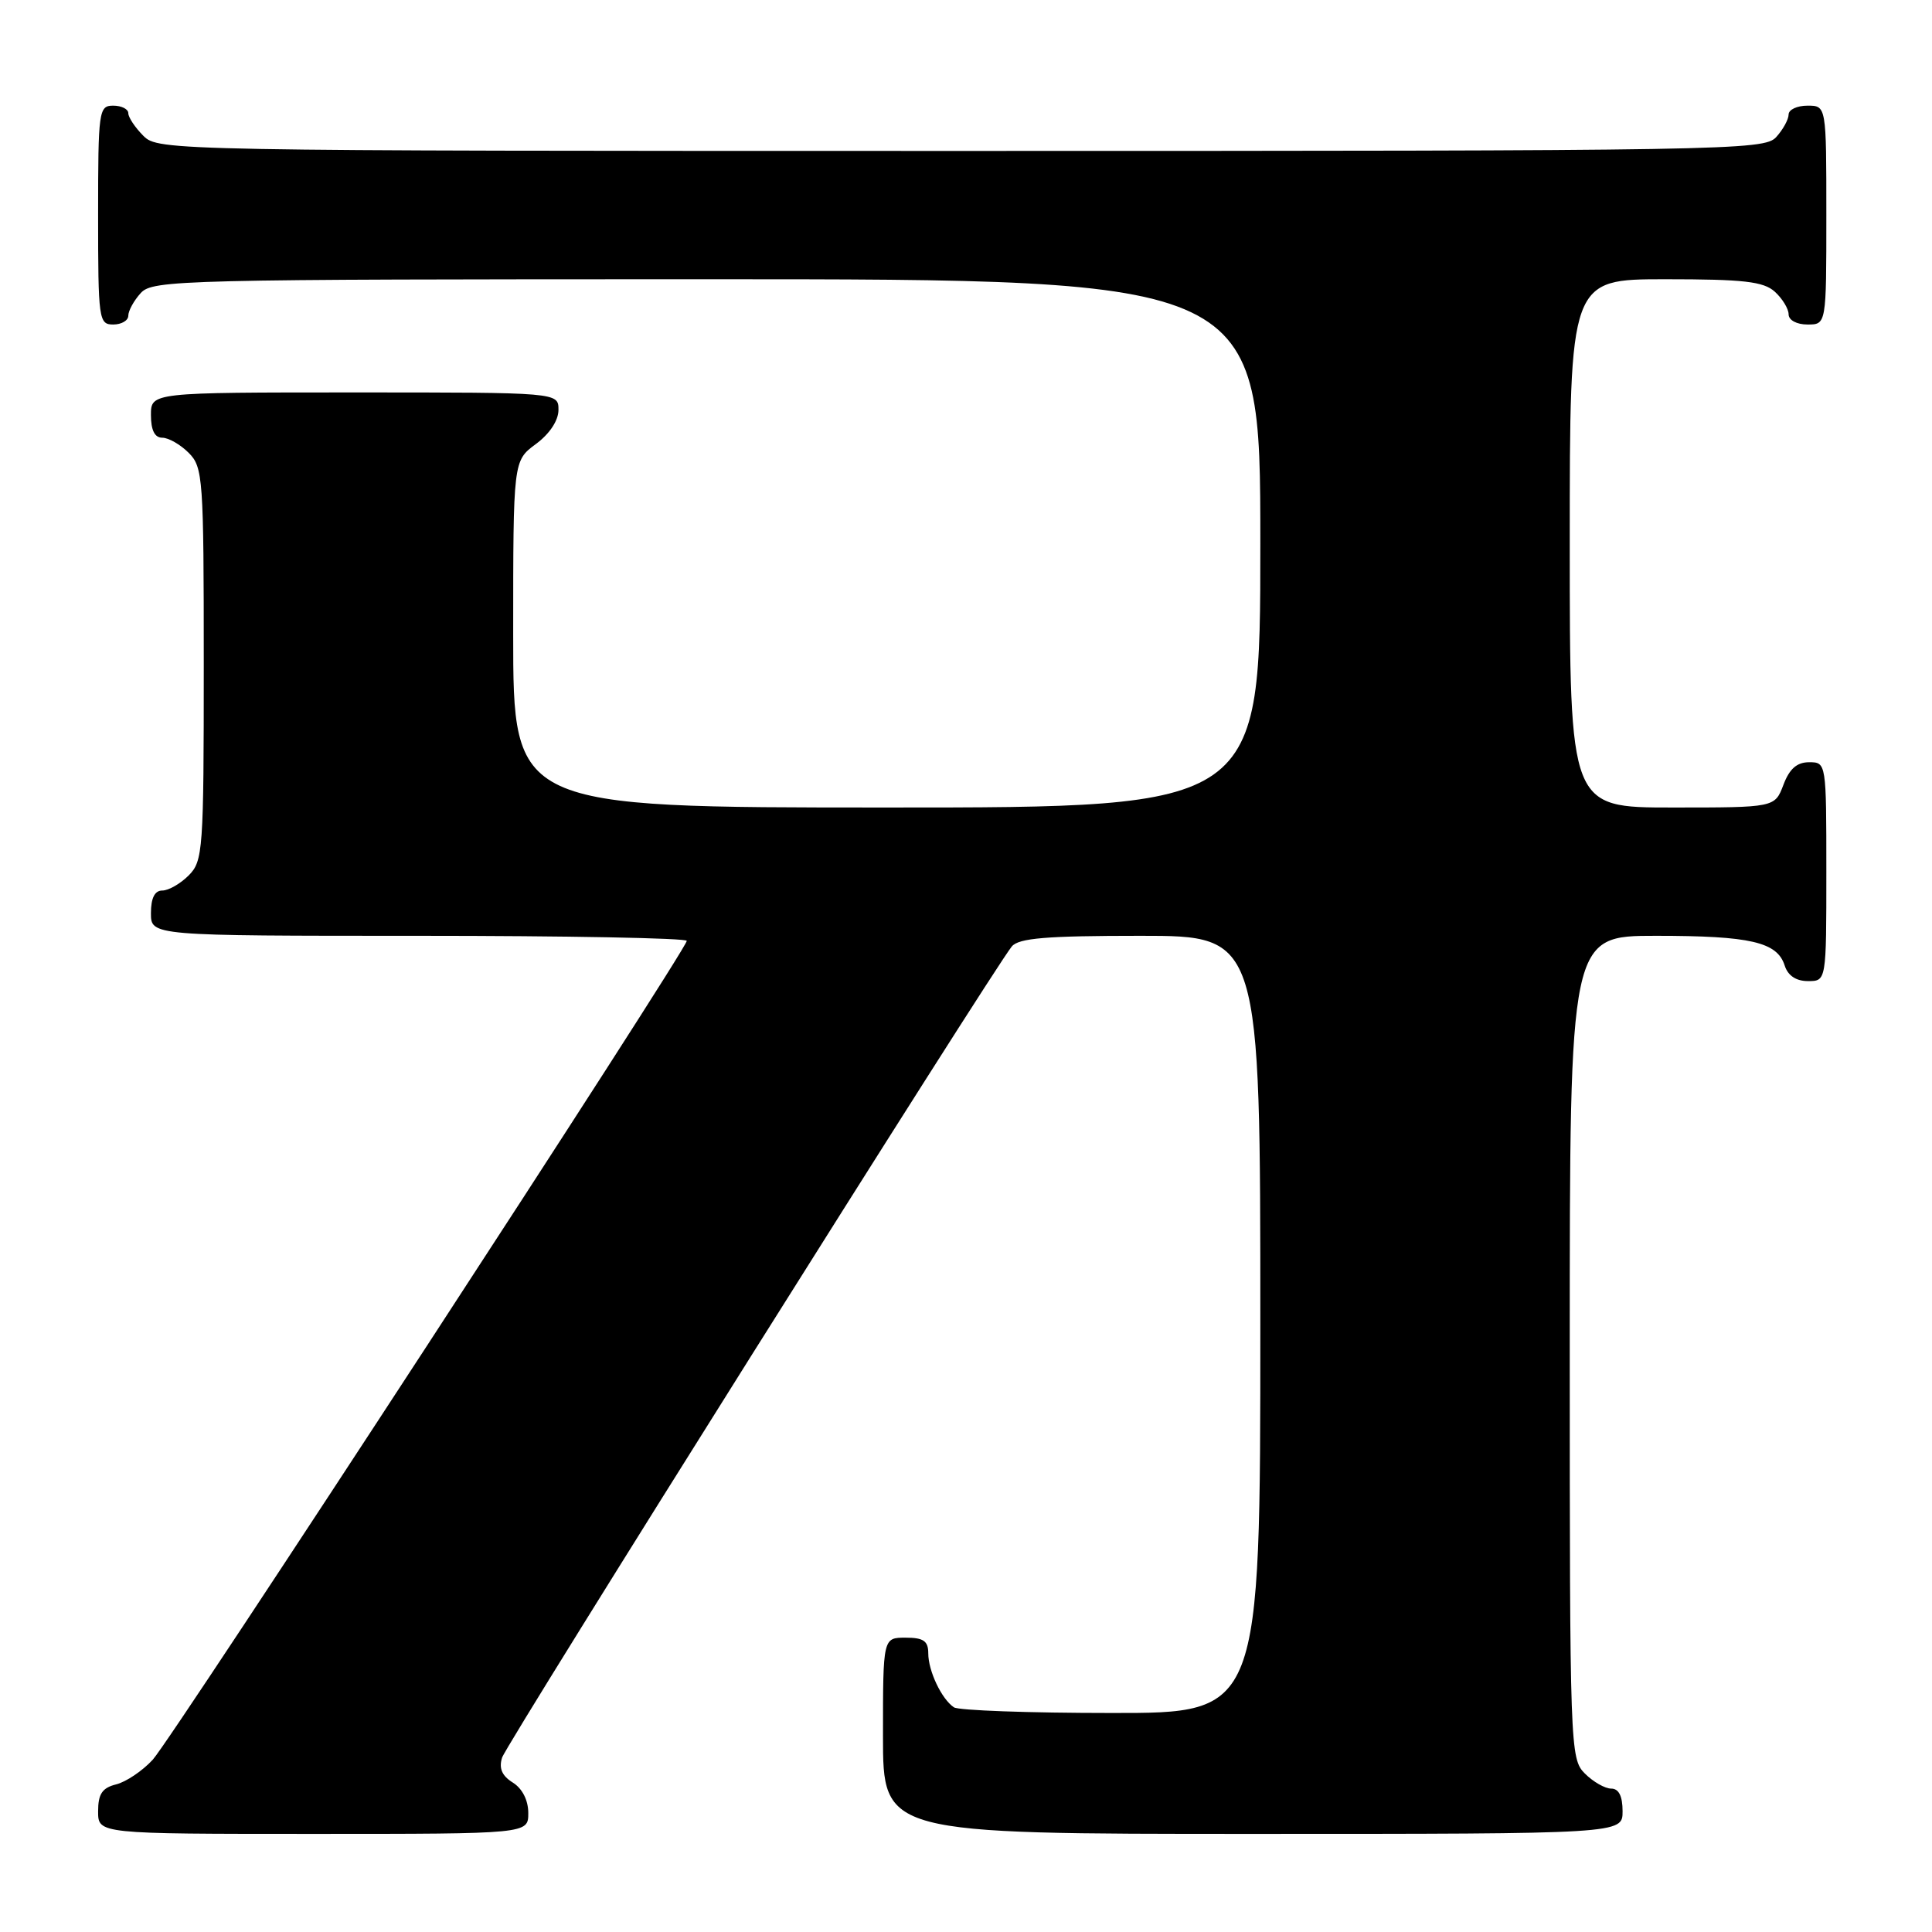 <?xml version="1.0" encoding="UTF-8" standalone="no"?>
<!DOCTYPE svg PUBLIC "-//W3C//DTD SVG 1.1//EN" "http://www.w3.org/Graphics/SVG/1.1/DTD/svg11.dtd" >
<svg xmlns="http://www.w3.org/2000/svg" xmlns:xlink="http://www.w3.org/1999/xlink" version="1.1" viewBox="0 0 256 256">
 <g >
 <path fill="currentColor"
d=" M 70.00 240.24 C 70.00 238.54 69.21 236.99 67.95 236.20 C 66.51 235.30 66.08 234.31 66.53 232.89 C 67.14 230.97 131.62 128.37 134.07 125.41 C 134.99 124.30 138.68 124.00 151.12 124.00 C 167.00 124.00 167.00 124.00 167.00 175.50 C 167.00 227.00 167.00 227.00 147.25 226.98 C 136.39 226.98 127.00 226.64 126.40 226.23 C 124.77 225.14 123.00 221.42 123.00 219.07 C 123.00 217.44 122.37 217.00 120.00 217.00 C 117.00 217.00 117.00 217.00 117.00 230.00 C 117.00 243.00 117.00 243.00 166.00 243.00 C 215.00 243.00 215.00 243.00 215.00 240.00 C 215.00 238.00 214.50 237.00 213.50 237.00 C 212.67 237.00 211.10 236.10 210.00 235.00 C 208.05 233.05 208.00 231.67 208.00 178.50 C 208.00 124.00 208.00 124.00 219.43 124.00 C 231.95 124.00 235.49 124.82 236.48 127.94 C 236.91 129.28 237.99 130.00 239.57 130.00 C 242.00 130.00 242.00 130.00 242.00 115.50 C 242.00 101.07 241.99 101.00 239.72 101.00 C 238.10 101.00 237.11 101.87 236.31 104.00 C 235.17 107.00 235.17 107.00 221.59 107.00 C 208.00 107.00 208.00 107.00 208.00 72.00 C 208.00 37.00 208.00 37.00 220.67 37.00 C 231.06 37.00 233.67 37.30 235.17 38.65 C 236.18 39.57 237.00 40.92 237.00 41.65 C 237.00 42.42 238.07 43.00 239.50 43.00 C 242.00 43.00 242.00 43.00 242.00 28.50 C 242.00 14.00 242.00 14.00 239.50 14.00 C 238.12 14.00 237.00 14.53 237.00 15.17 C 237.00 15.82 236.26 17.17 235.35 18.17 C 233.76 19.92 229.10 20.00 127.35 20.00 C 22.33 20.00 20.97 19.97 19.00 18.00 C 17.90 16.90 17.00 15.55 17.00 15.00 C 17.00 14.45 16.10 14.00 15.00 14.00 C 13.09 14.00 13.00 14.67 13.00 28.50 C 13.00 42.33 13.09 43.00 15.00 43.00 C 16.10 43.00 17.00 42.47 17.00 41.83 C 17.00 41.18 17.74 39.83 18.65 38.83 C 20.23 37.09 23.87 37.00 93.65 37.00 C 167.00 37.00 167.00 37.00 167.00 72.00 C 167.00 107.00 167.00 107.00 117.50 107.00 C 68.00 107.00 68.00 107.00 68.00 84.03 C 68.00 61.06 68.00 61.06 71.00 58.84 C 72.83 57.49 74.00 55.72 74.00 54.31 C 74.00 52.00 74.00 52.00 47.00 52.00 C 20.00 52.00 20.00 52.00 20.00 55.00 C 20.00 57.00 20.50 58.00 21.50 58.00 C 22.33 58.00 23.90 58.90 25.00 60.00 C 26.90 61.90 27.00 63.33 27.00 88.00 C 27.00 112.67 26.90 114.10 25.00 116.00 C 23.90 117.10 22.33 118.00 21.50 118.00 C 20.50 118.00 20.00 119.00 20.00 121.00 C 20.00 124.00 20.00 124.00 55.50 124.00 C 75.03 124.00 91.00 124.30 91.00 124.67 C 91.00 125.82 22.82 230.37 20.24 233.17 C 18.89 234.64 16.71 236.11 15.39 236.44 C 13.54 236.90 13.00 237.71 13.00 240.02 C 13.00 243.00 13.00 243.00 41.50 243.00 C 70.00 243.00 70.00 243.00 70.00 240.24 Z "/>
</g>
</svg>